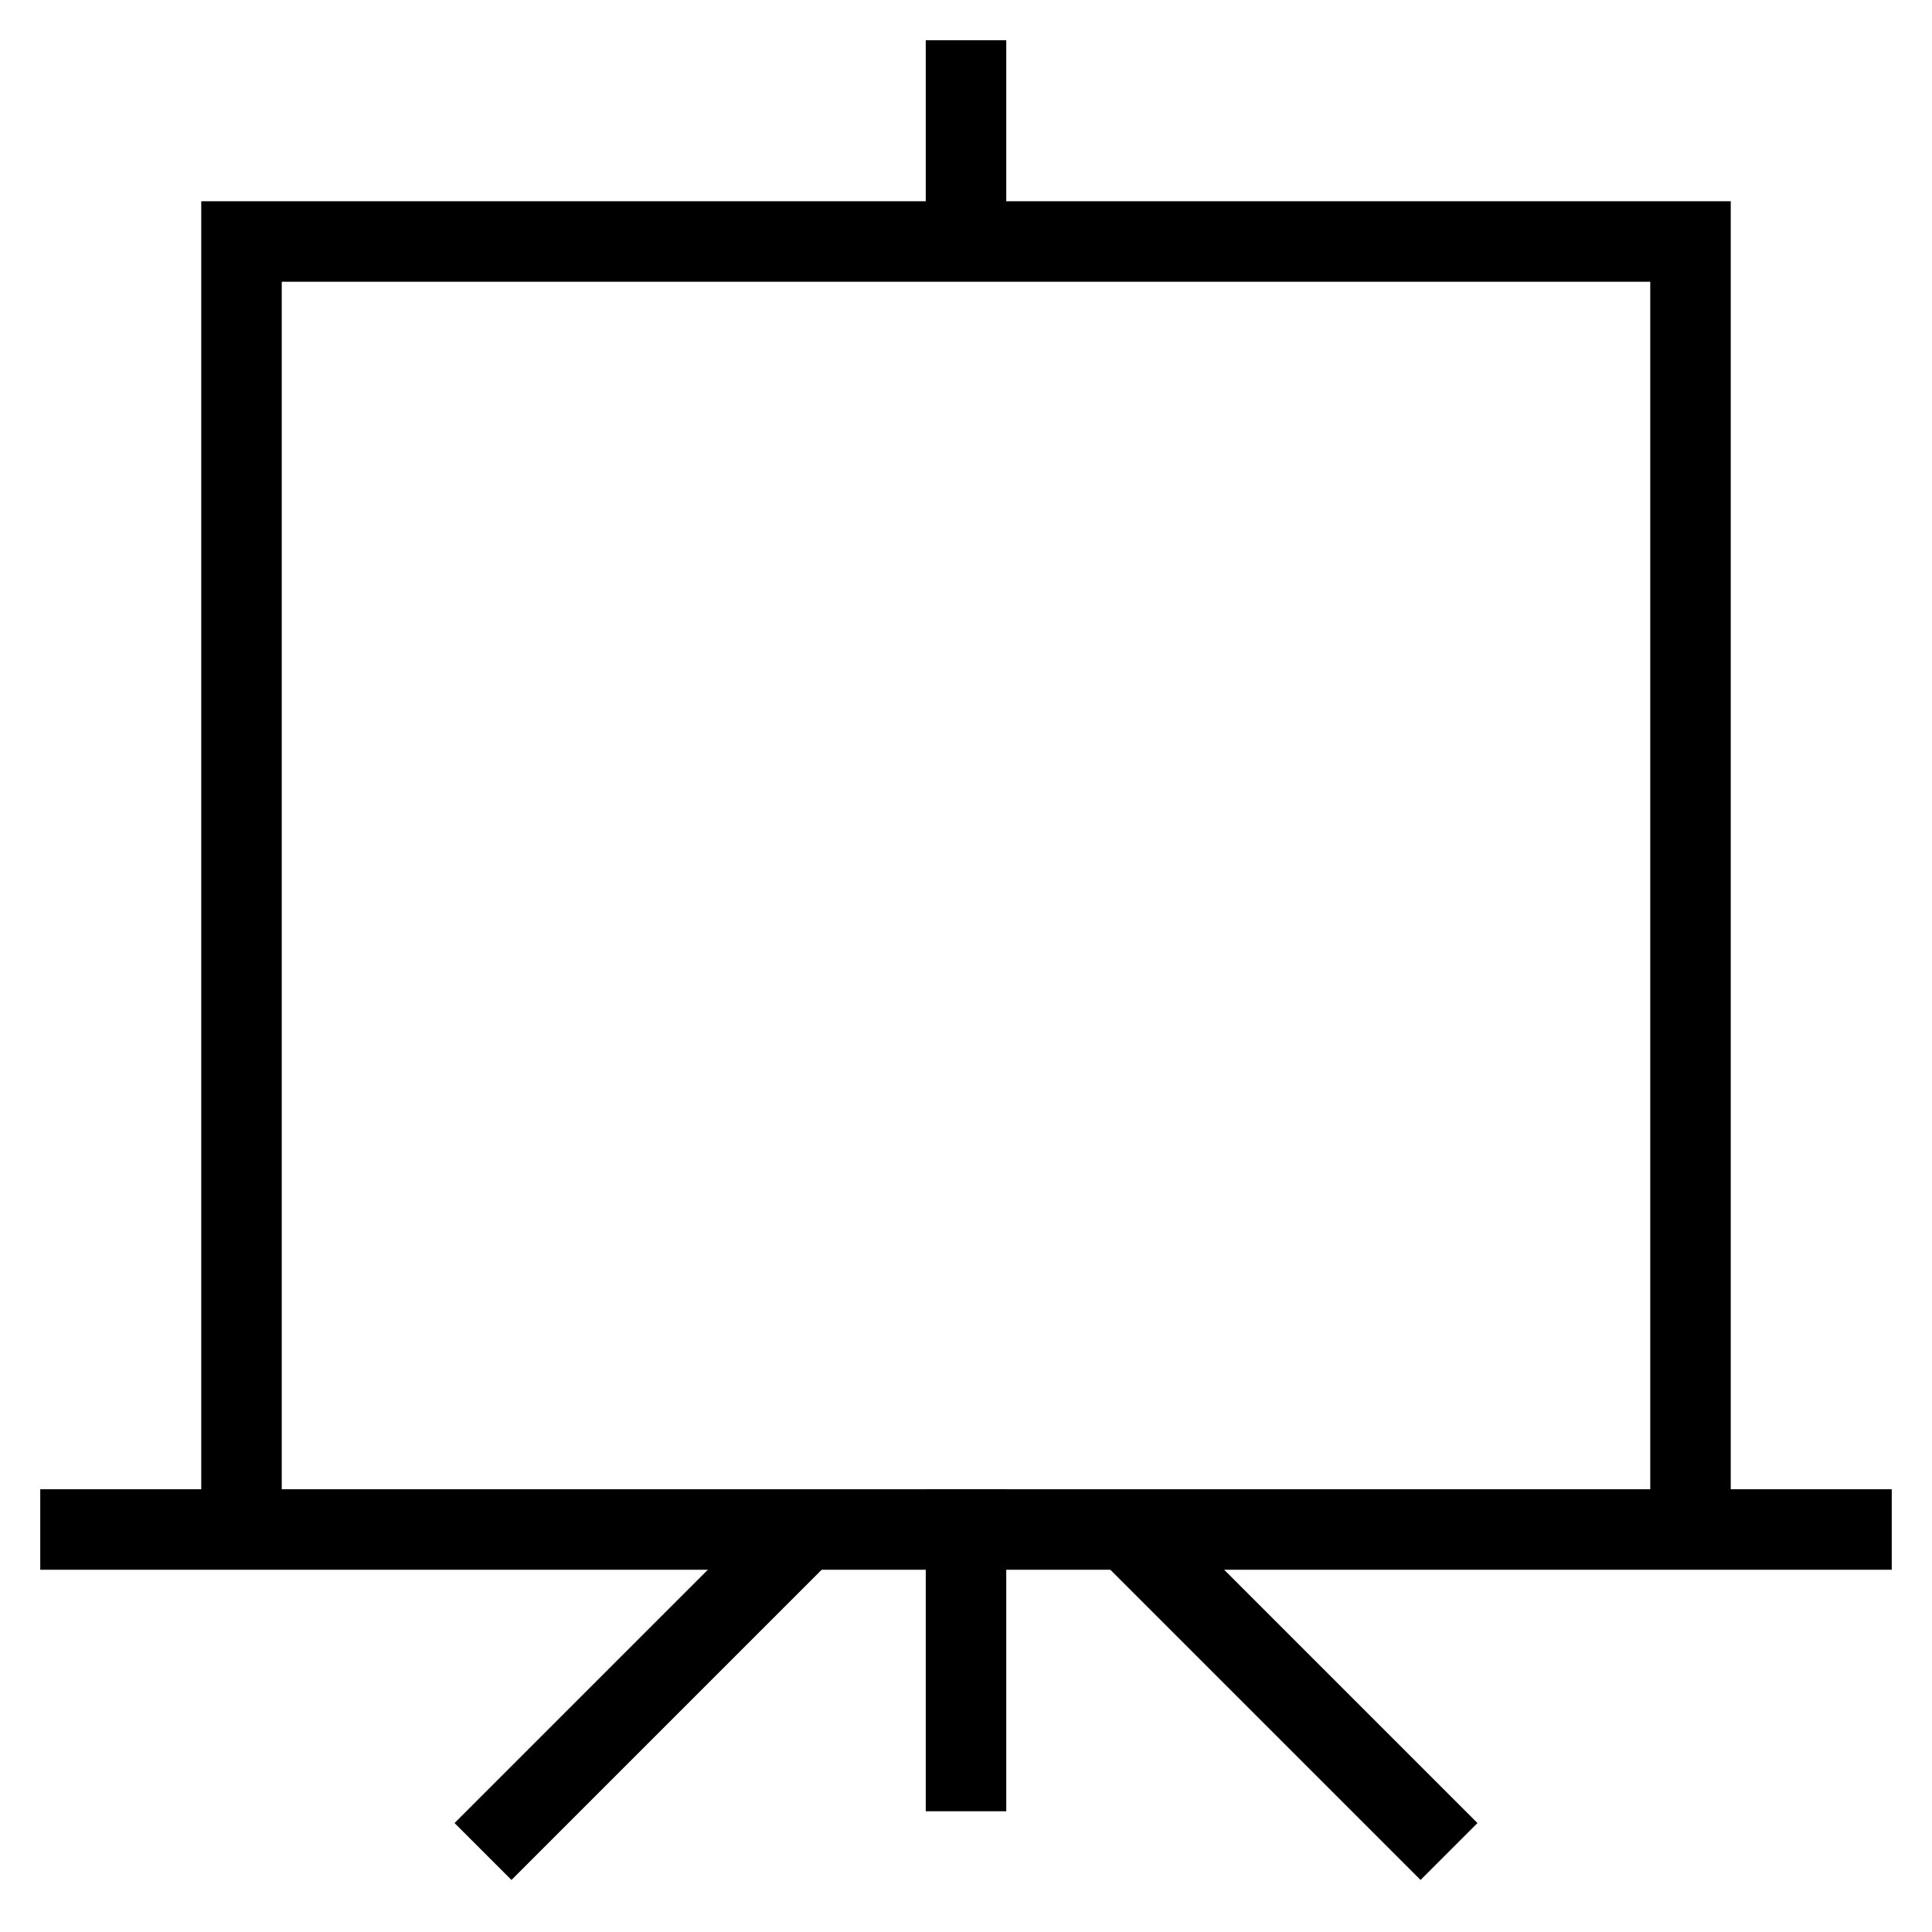 <svg id="nc_icon" xmlns="http://www.w3.org/2000/svg" xml:space="preserve" viewBox="0 0 24 24"><g fill="none" stroke="currentColor" stroke-miterlimit="10" class="nc-icon-wrapper"><path stroke-linecap="square" d="M12 19v3" data-color="color-2" vector-effect="non-scaling-stroke"/><path d="m10 19-4 4M14 19l4 4" data-cap="butt" data-color="color-2" vector-effect="non-scaling-stroke"/><path stroke-linecap="square" d="M21 19V3H3v16M1 19h22M12 3V1" vector-effect="non-scaling-stroke"/></g></svg>
